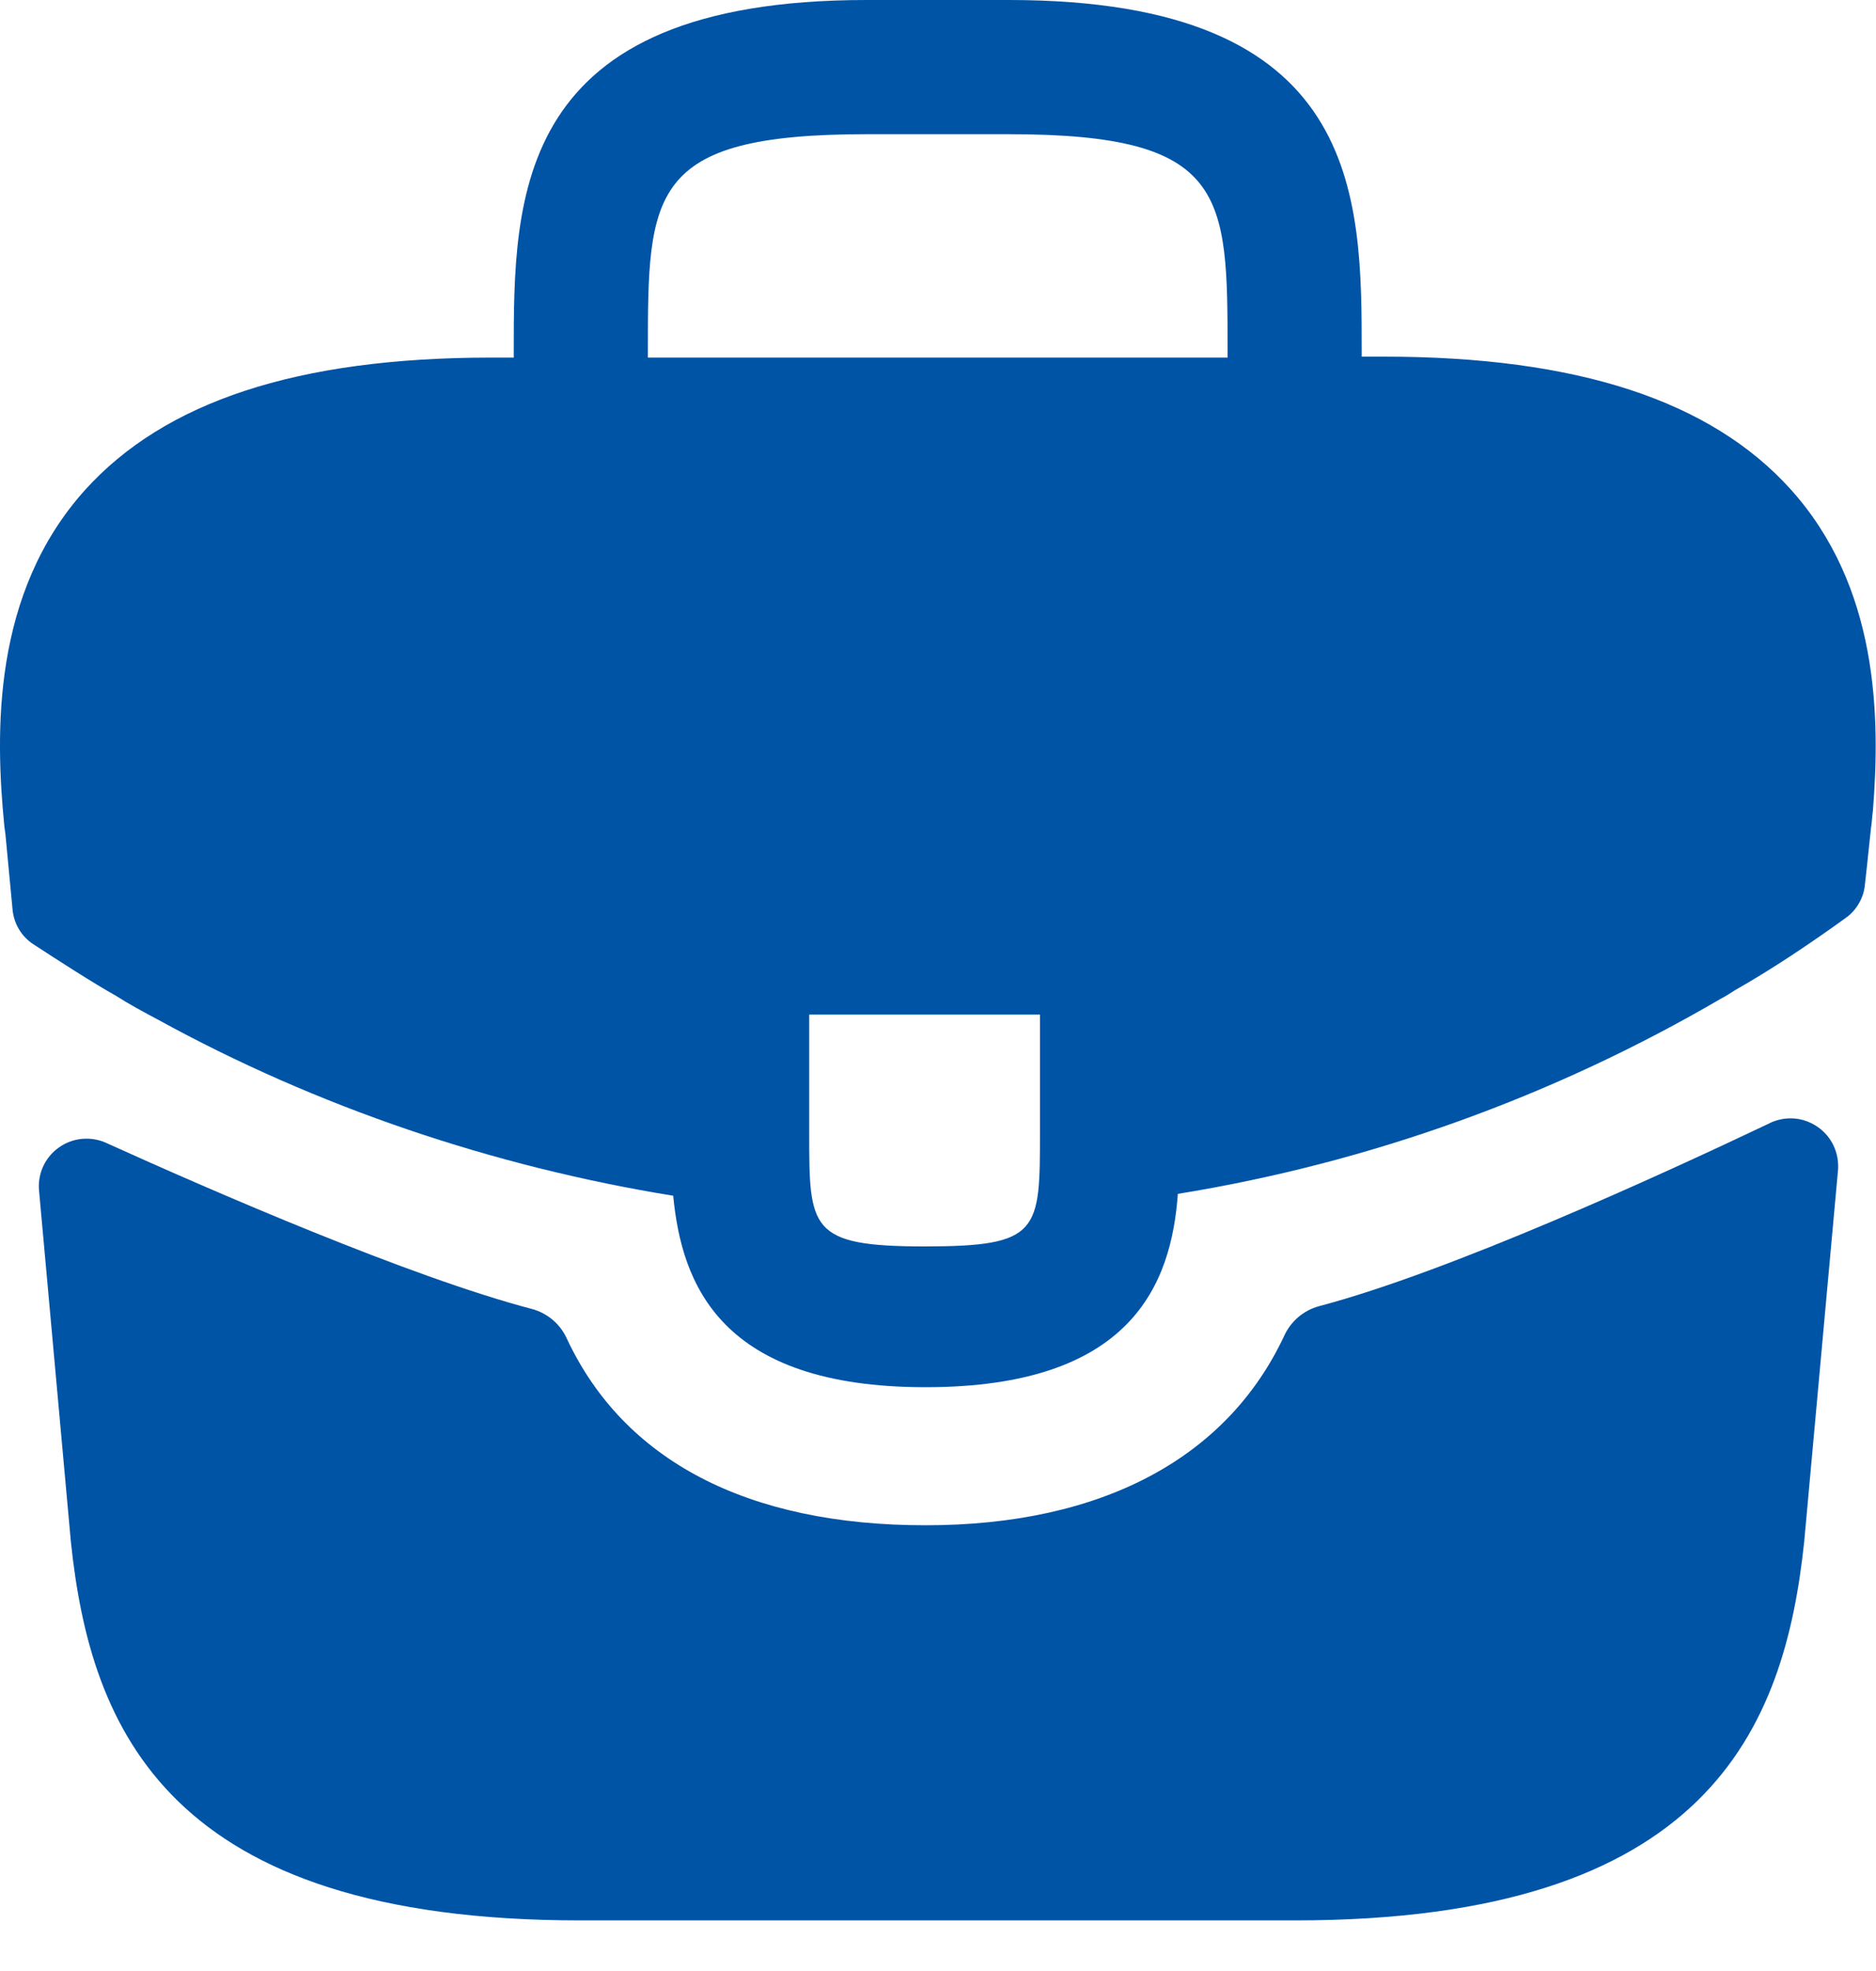 <svg xmlns="http://www.w3.org/2000/svg" width="20" height="21" viewBox="0 0 20 21" fill="none">
  <path d="M19.087 5.21C18.237 4.27 16.817 3.8 14.757 3.8H14.517V3.76C14.517 2.08 14.517 0 10.757 0H9.237C5.477 0 5.477 2.09 5.477 3.76V3.81H5.237C3.167 3.81 1.757 4.28 0.907 5.22C-0.083 6.32 -0.053 7.8 0.047 8.81L0.057 8.88L0.134 9.693C0.149 9.843 0.229 9.978 0.355 10.06C0.595 10.217 0.996 10.476 1.237 10.61C1.377 10.7 1.527 10.78 1.677 10.86C3.387 11.8 5.267 12.43 7.177 12.74C7.267 13.68 7.677 14.78 9.867 14.78C12.057 14.78 12.487 13.69 12.557 12.72C14.597 12.39 16.567 11.68 18.347 10.64C18.407 10.61 18.447 10.58 18.497 10.55C18.894 10.325 19.305 10.049 19.68 9.778C19.736 9.738 19.783 9.686 19.817 9.626C19.852 9.567 19.874 9.501 19.881 9.432L19.897 9.289L19.947 8.819C19.957 8.759 19.957 8.709 19.967 8.639C20.047 7.629 20.027 6.25 19.087 5.21ZM11.087 12.06C11.087 13.12 11.087 13.28 9.857 13.28C8.627 13.28 8.627 13.09 8.627 12.07V10.81H11.087V12.06ZM6.907 3.8V3.76C6.907 2.06 6.907 1.43 9.237 1.43H10.757C13.087 1.43 13.087 2.07 13.087 3.76V3.81H6.907V3.8Z" fill="#0054A6"/>
  <path d="M18.869 11.965C18.95 11.927 19.039 11.91 19.128 11.917C19.218 11.924 19.303 11.955 19.377 12.006C19.451 12.057 19.51 12.126 19.548 12.207C19.586 12.288 19.602 12.378 19.595 12.467L19.235 16.421C19.025 18.421 18.205 20.461 13.805 20.461H6.186C1.786 20.461 0.966 18.421 0.756 16.431L0.416 12.683C0.408 12.595 0.424 12.506 0.461 12.425C0.499 12.345 0.556 12.276 0.629 12.225C0.701 12.174 0.786 12.142 0.874 12.134C0.962 12.126 1.051 12.14 1.132 12.177C2.272 12.693 4.374 13.607 5.673 13.947C5.754 13.969 5.829 14.009 5.893 14.063C5.957 14.117 6.008 14.185 6.043 14.262C6.65 15.56 7.966 16.251 9.867 16.251C11.749 16.251 13.082 15.533 13.691 14.232C13.726 14.155 13.777 14.088 13.841 14.033C13.905 13.979 13.98 13.939 14.061 13.917C15.44 13.554 17.679 12.532 18.871 11.965H18.869Z" fill="#0054A6"/>
</svg>